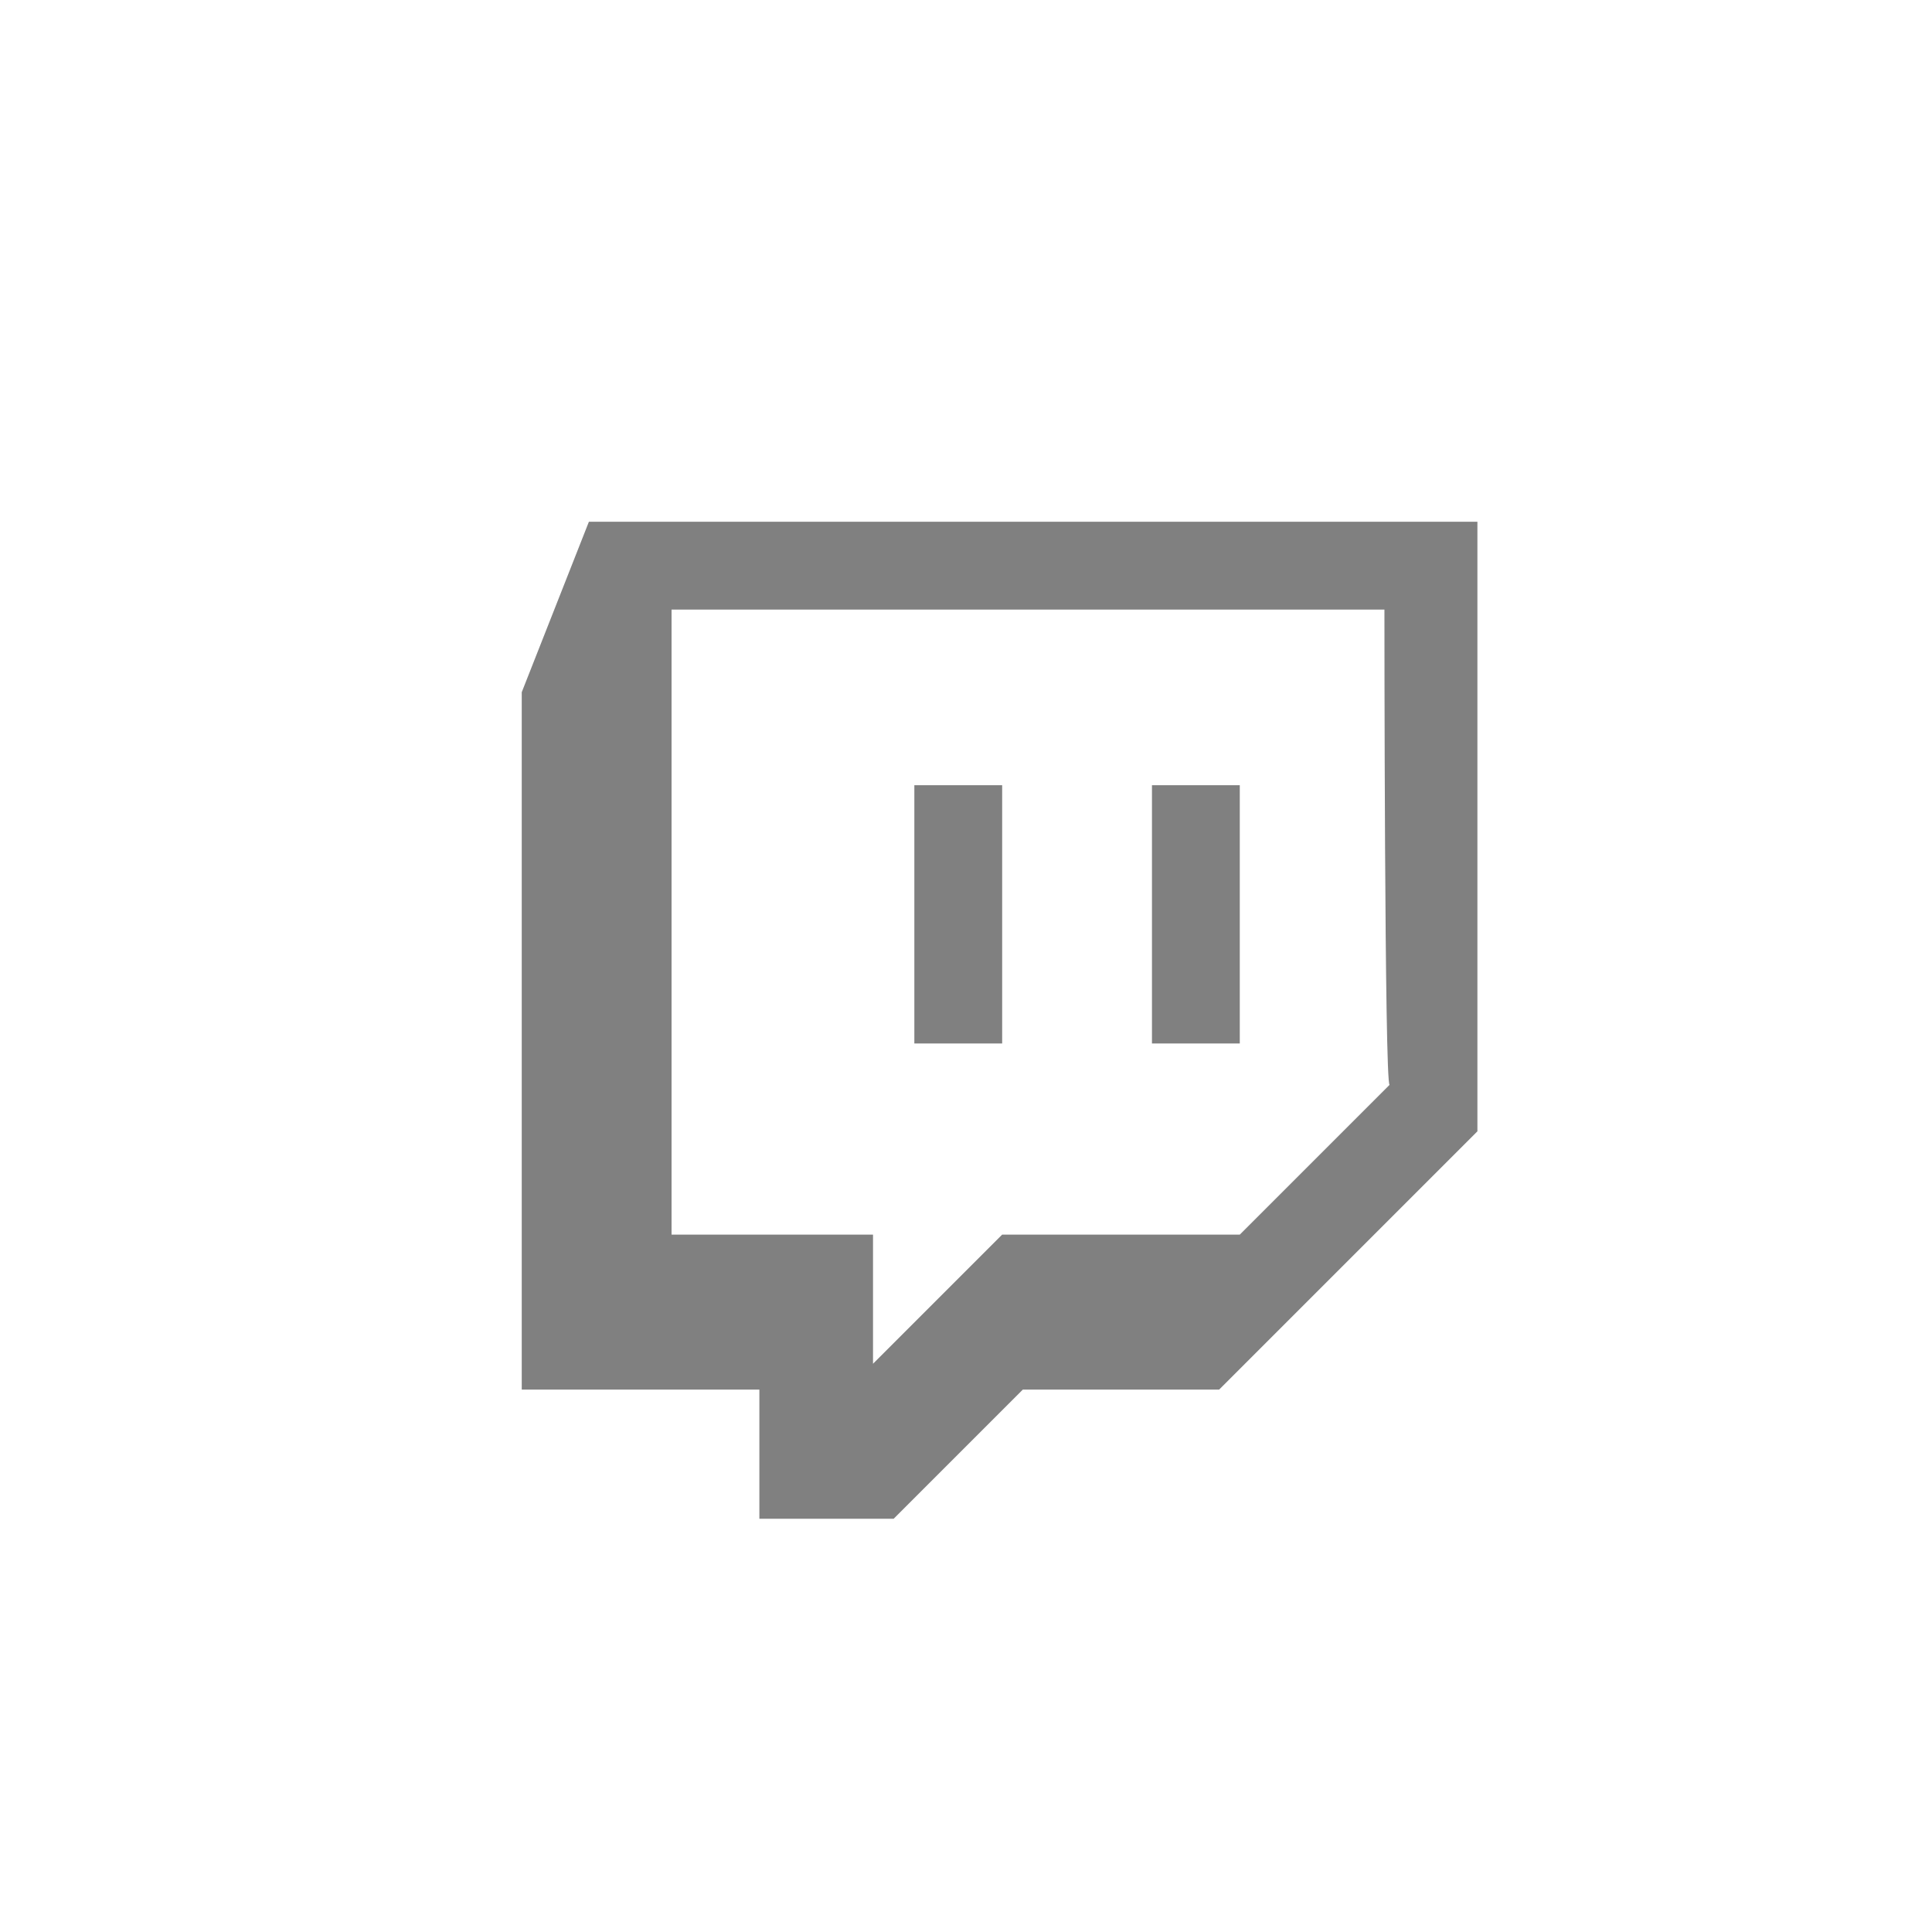 <?xml version="1.0" encoding="utf-8"?>
<!-- Generator: Adobe Illustrator 23.0.1, SVG Export Plug-In . SVG Version: 6.00 Build 0)  -->
<svg version="1.1" id="Calque_1" xmlns="http://www.w3.org/2000/svg" xmlns:xlink="http://www.w3.org/1999/xlink" x="0px" y="0px"
	 viewBox="0 0 37.4 37.4" style="enable-background:new 0 0 37.4 37.4;" xml:space="preserve">
<style type="text/css">
	.st0{fill:#808080;}
</style>
<path class="st0" d="M-78.4,65.8c0.6,0,1.1-0.5,1.1-1.1c0-0.6-0.5-1.1-1.1-1.1s-1.1,0.5-1.1,1.1S-79,65.8-78.4,65.8"/>
<path class="st0" d="M19.4,20.2h-1.7v-5h1.7V20.2z M24,20.2h-1.7v-5H24V20.2z M26.9,21L24,23.9h-4.6l-2.5,2.5v-2.5H13V11.8h13.8
	C26.8,11.8,26.8,21,26.9,21z M11.4,10.1l-1.3,3.3v13.5h4.6v2.5h2.6l2.5-2.5h3.8l5-5V10.1H11.4z"/>
</svg>
